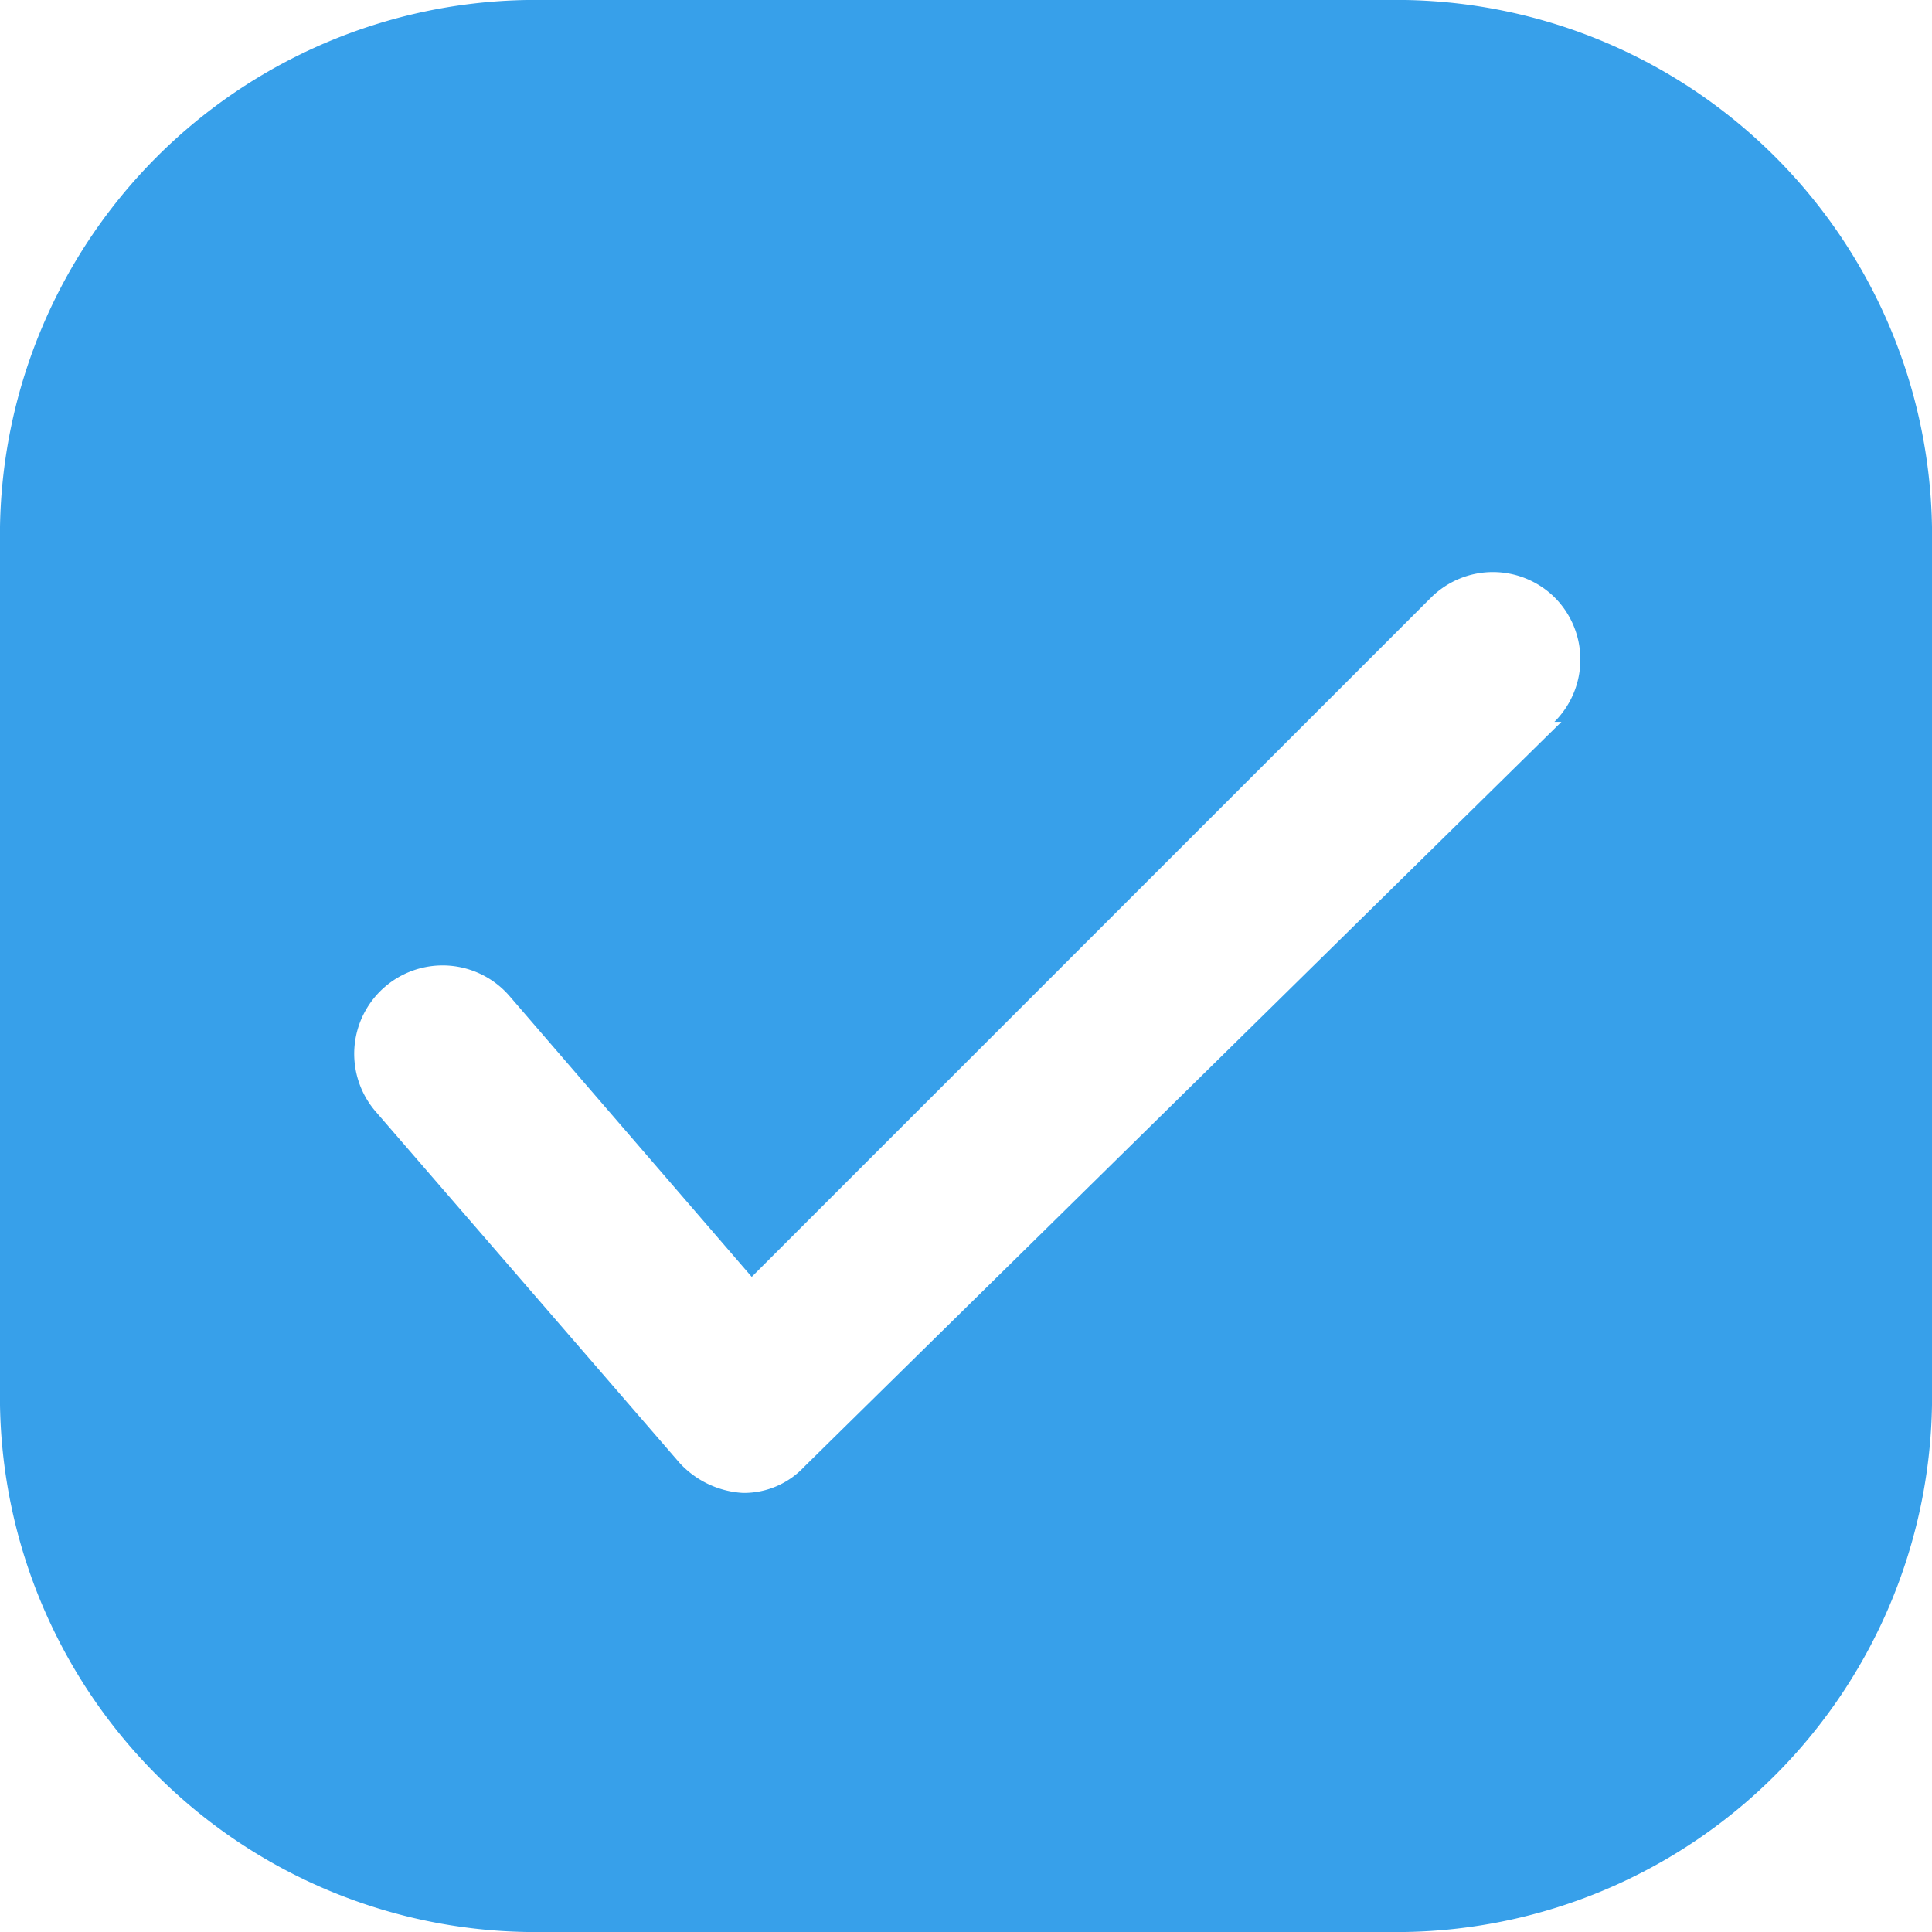 <svg xmlns="http://www.w3.org/2000/svg" viewBox="0 0 11 11"><defs><style>.a{fill:#37a0ea;fill-rule:evenodd;}</style></defs><path class="a" d="M8,0H3A3.05,3.05,0,0,0,0,3V8a3.05,3.05,0,0,0,3,3H8a3.05,3.05,0,0,0,3-3V3A3.05,3.05,0,0,0,8,0Zm.89,4.11L4.58,8.35a.47.47,0,0,1-.35.15h0a.53.53,0,0,1-.36-.17l-1.73-2a.5.5,0,1,1,.76-.66l1.38,1.6L8.15,3.4a.5.5,0,0,1,.7,0A.5.5,0,0,1,8.85,4.11Z"/></svg>